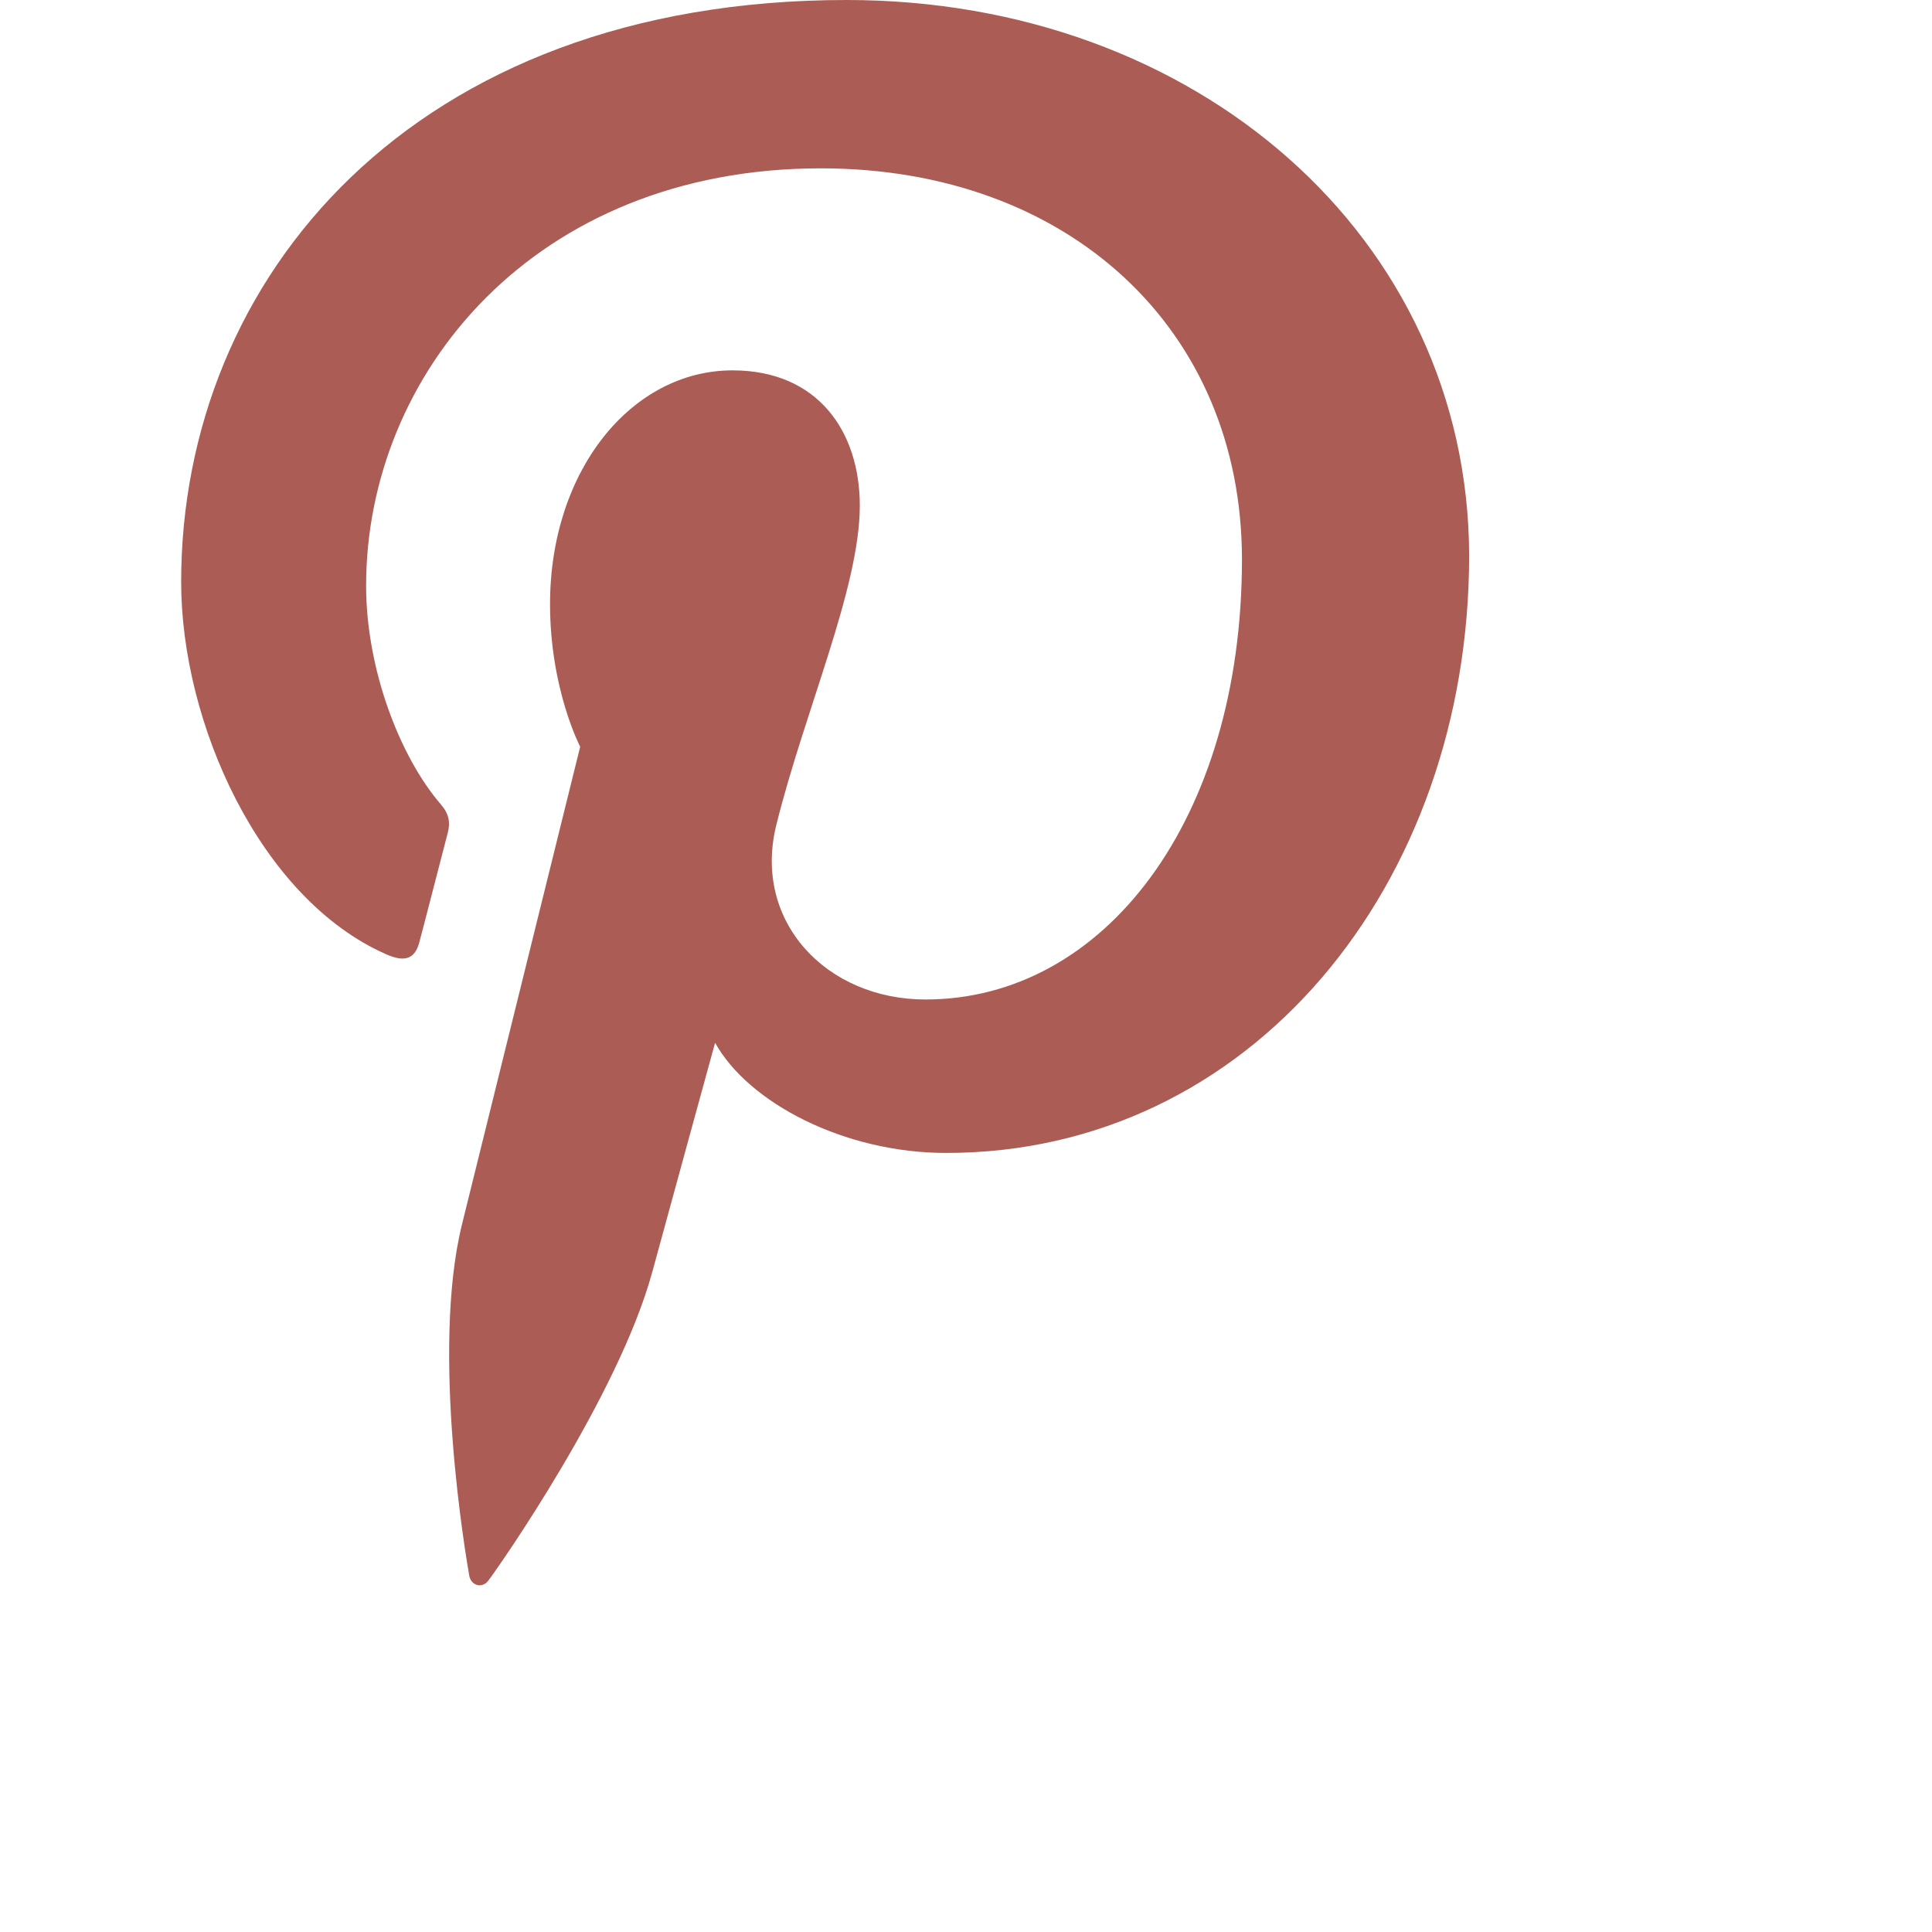 <svg width="30" height="30" viewBox="0 0 30 30" fill="none" xmlns="http://www.w3.org/2000/svg">
<path d="M13.148 0C6.401 0 2.813 4.323 2.813 9.038C2.813 11.224 4.034 13.95 5.99 14.815C6.287 14.949 6.448 14.892 6.515 14.617C6.573 14.407 6.83 13.399 6.955 12.924C6.993 12.772 6.973 12.639 6.85 12.496C6.201 11.745 5.685 10.378 5.685 9.095C5.685 5.807 8.299 2.614 12.747 2.614C16.594 2.614 19.285 5.113 19.285 8.687C19.285 12.726 17.148 15.52 14.371 15.52C12.834 15.52 11.689 14.313 12.052 12.821C12.491 11.044 13.351 9.133 13.351 7.851C13.351 6.702 12.701 5.751 11.375 5.751C9.81 5.751 8.541 7.301 8.541 9.381C8.541 10.702 9.009 11.595 9.009 11.595C9.009 11.595 7.461 17.848 7.173 19.015C6.687 20.992 7.239 24.194 7.287 24.47C7.316 24.622 7.487 24.67 7.582 24.545C7.735 24.345 9.606 21.675 10.13 19.746C10.321 19.043 11.104 16.192 11.104 16.192C11.62 17.123 13.107 17.903 14.692 17.903C19.406 17.903 22.813 13.759 22.813 8.618C22.796 3.688 18.577 0 13.148 0Z" fill="#AB5D55"/>
</svg>

